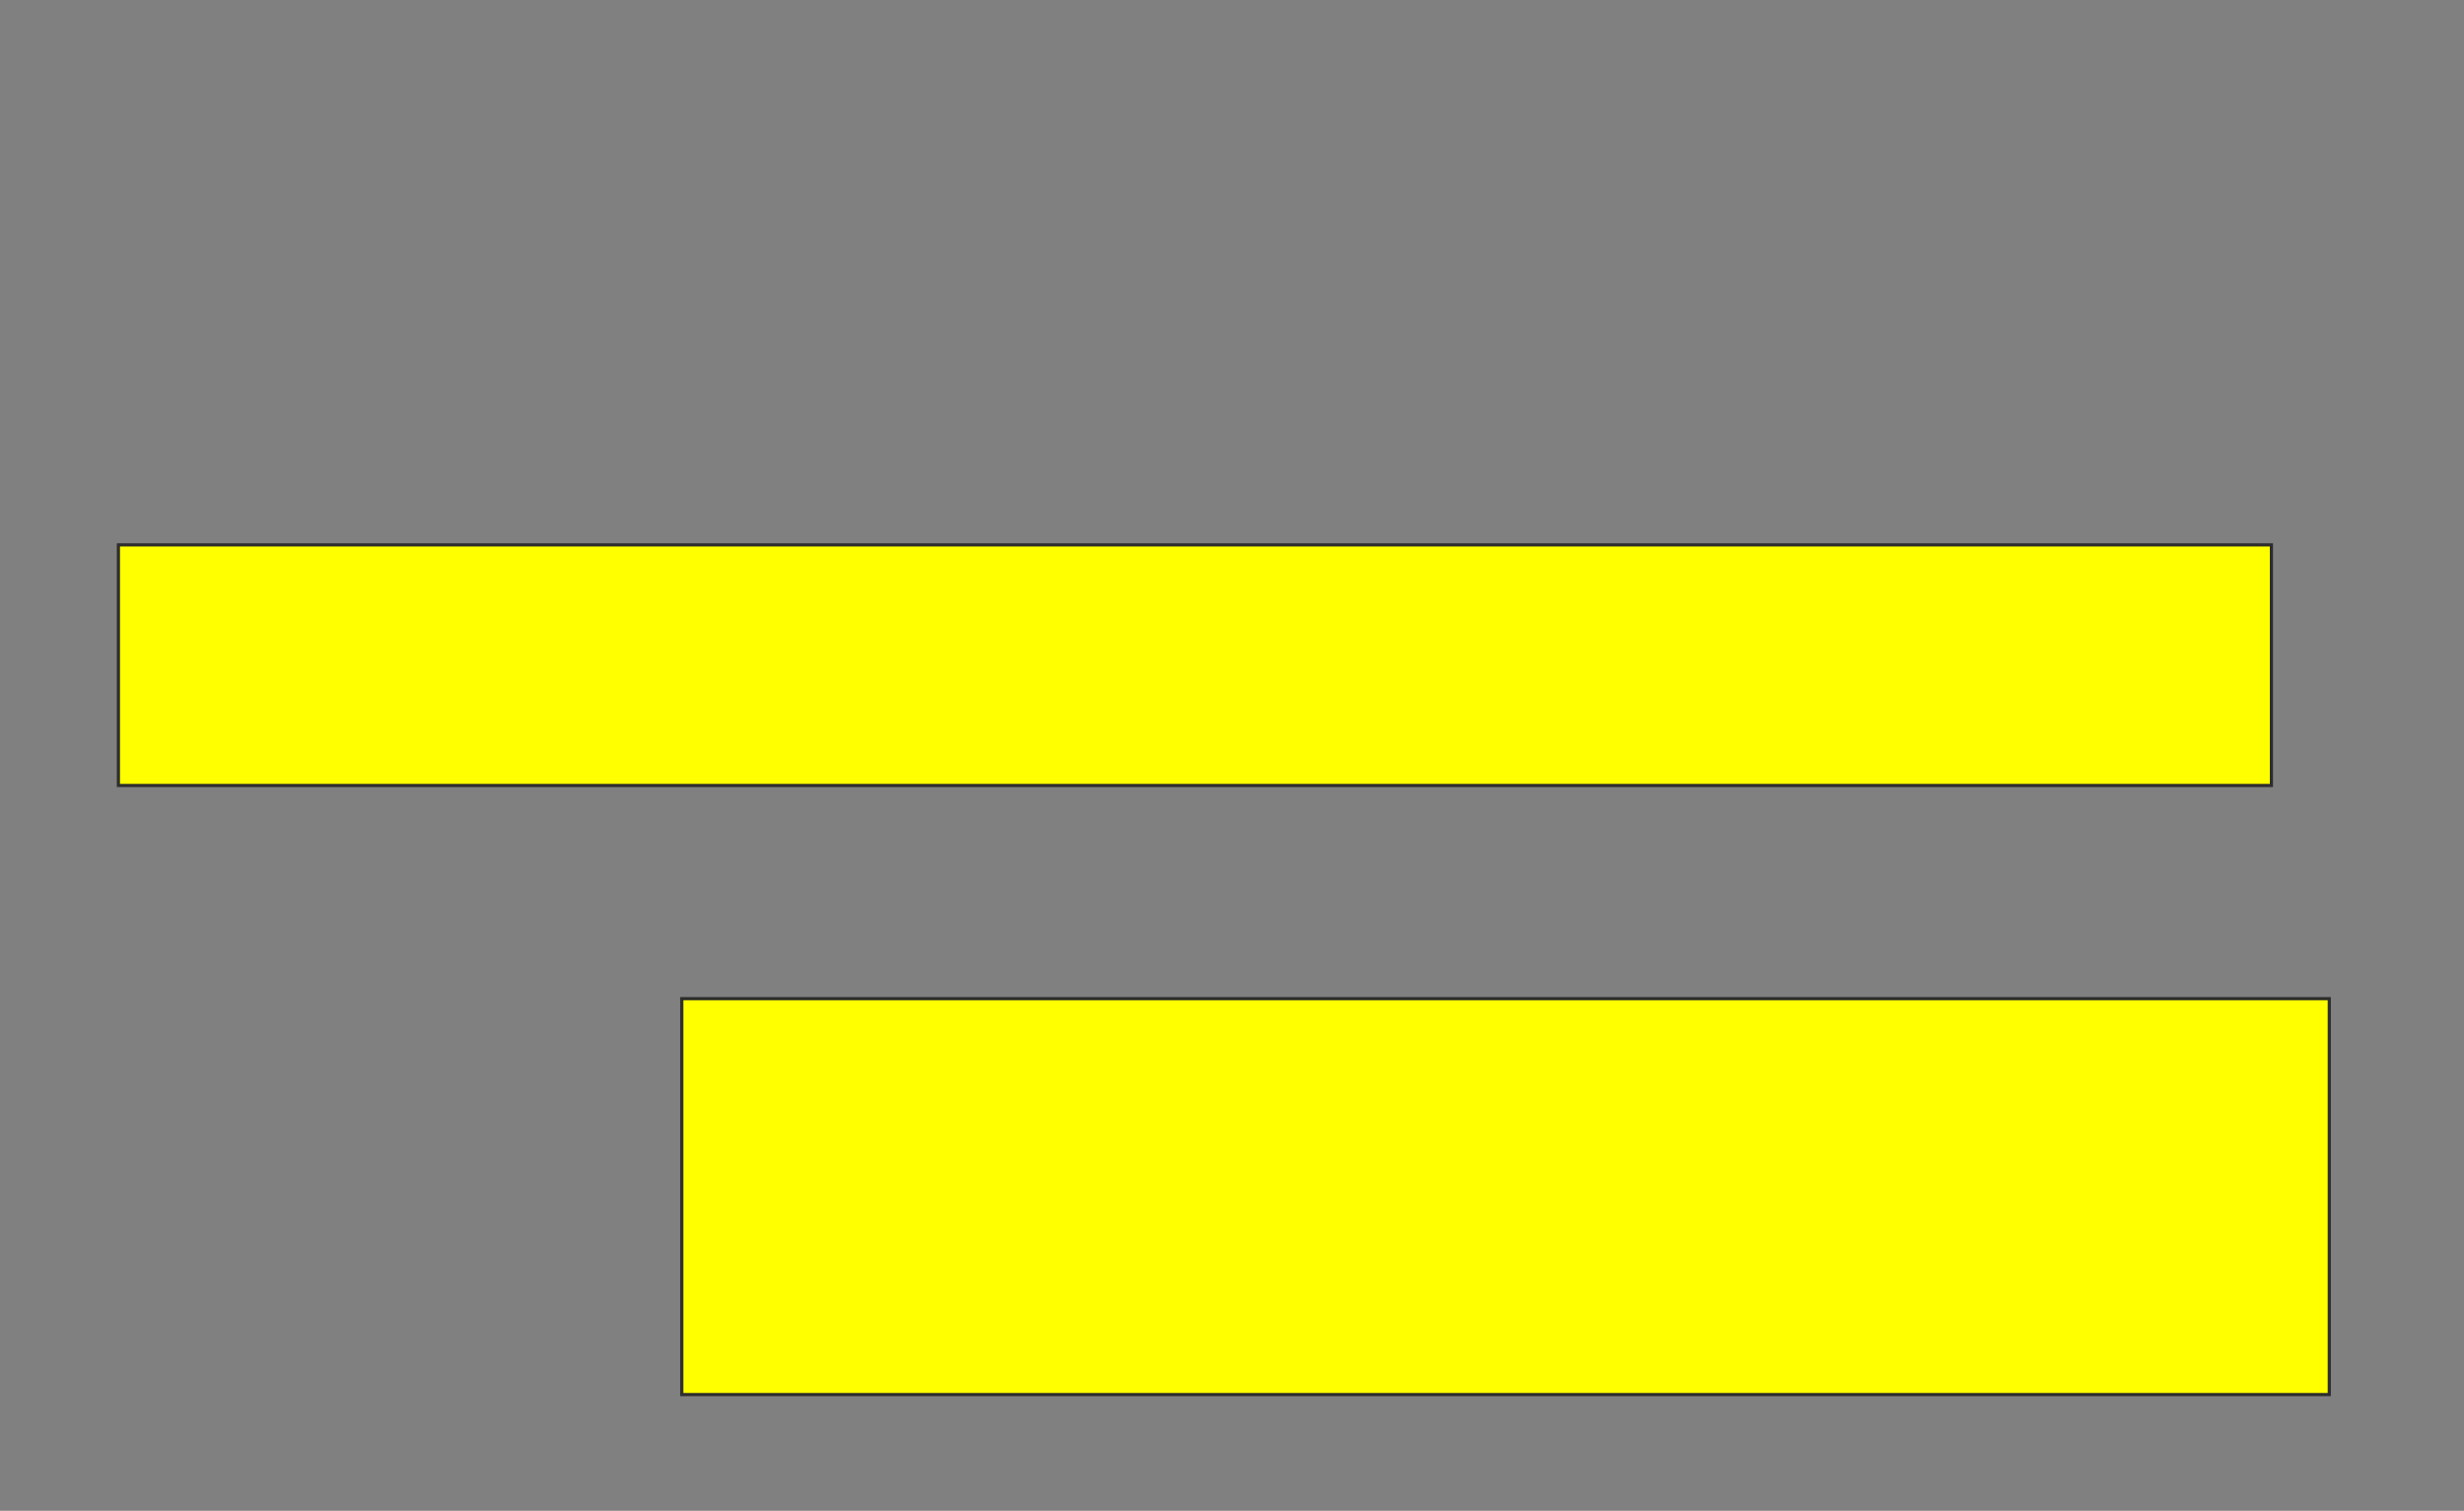 <svg xmlns="http://www.w3.org/2000/svg" width="778" height="477">
 <rect width="100%" height="100%" fill="#808080" stroke="none"/>
 <!-- Created with Image Occlusion Enhanced -->
 <g>
  <title>Labels</title>
 </g>
 <g>
  <title>Masks</title>
  <rect id="a5717e8c39ab41c8900736d30980f76b-oa-1" height="75.962" width="679.808" y="172.038" x="37.385" stroke="#2D2D2D" fill="#ffff00"/>
  <rect stroke="#2D2D2D" id="a5717e8c39ab41c8900736d30980f76b-oa-2" height="125" width="520.192" y="315.308" x="215.269" fill="#ffff00"/>
 </g>
</svg>